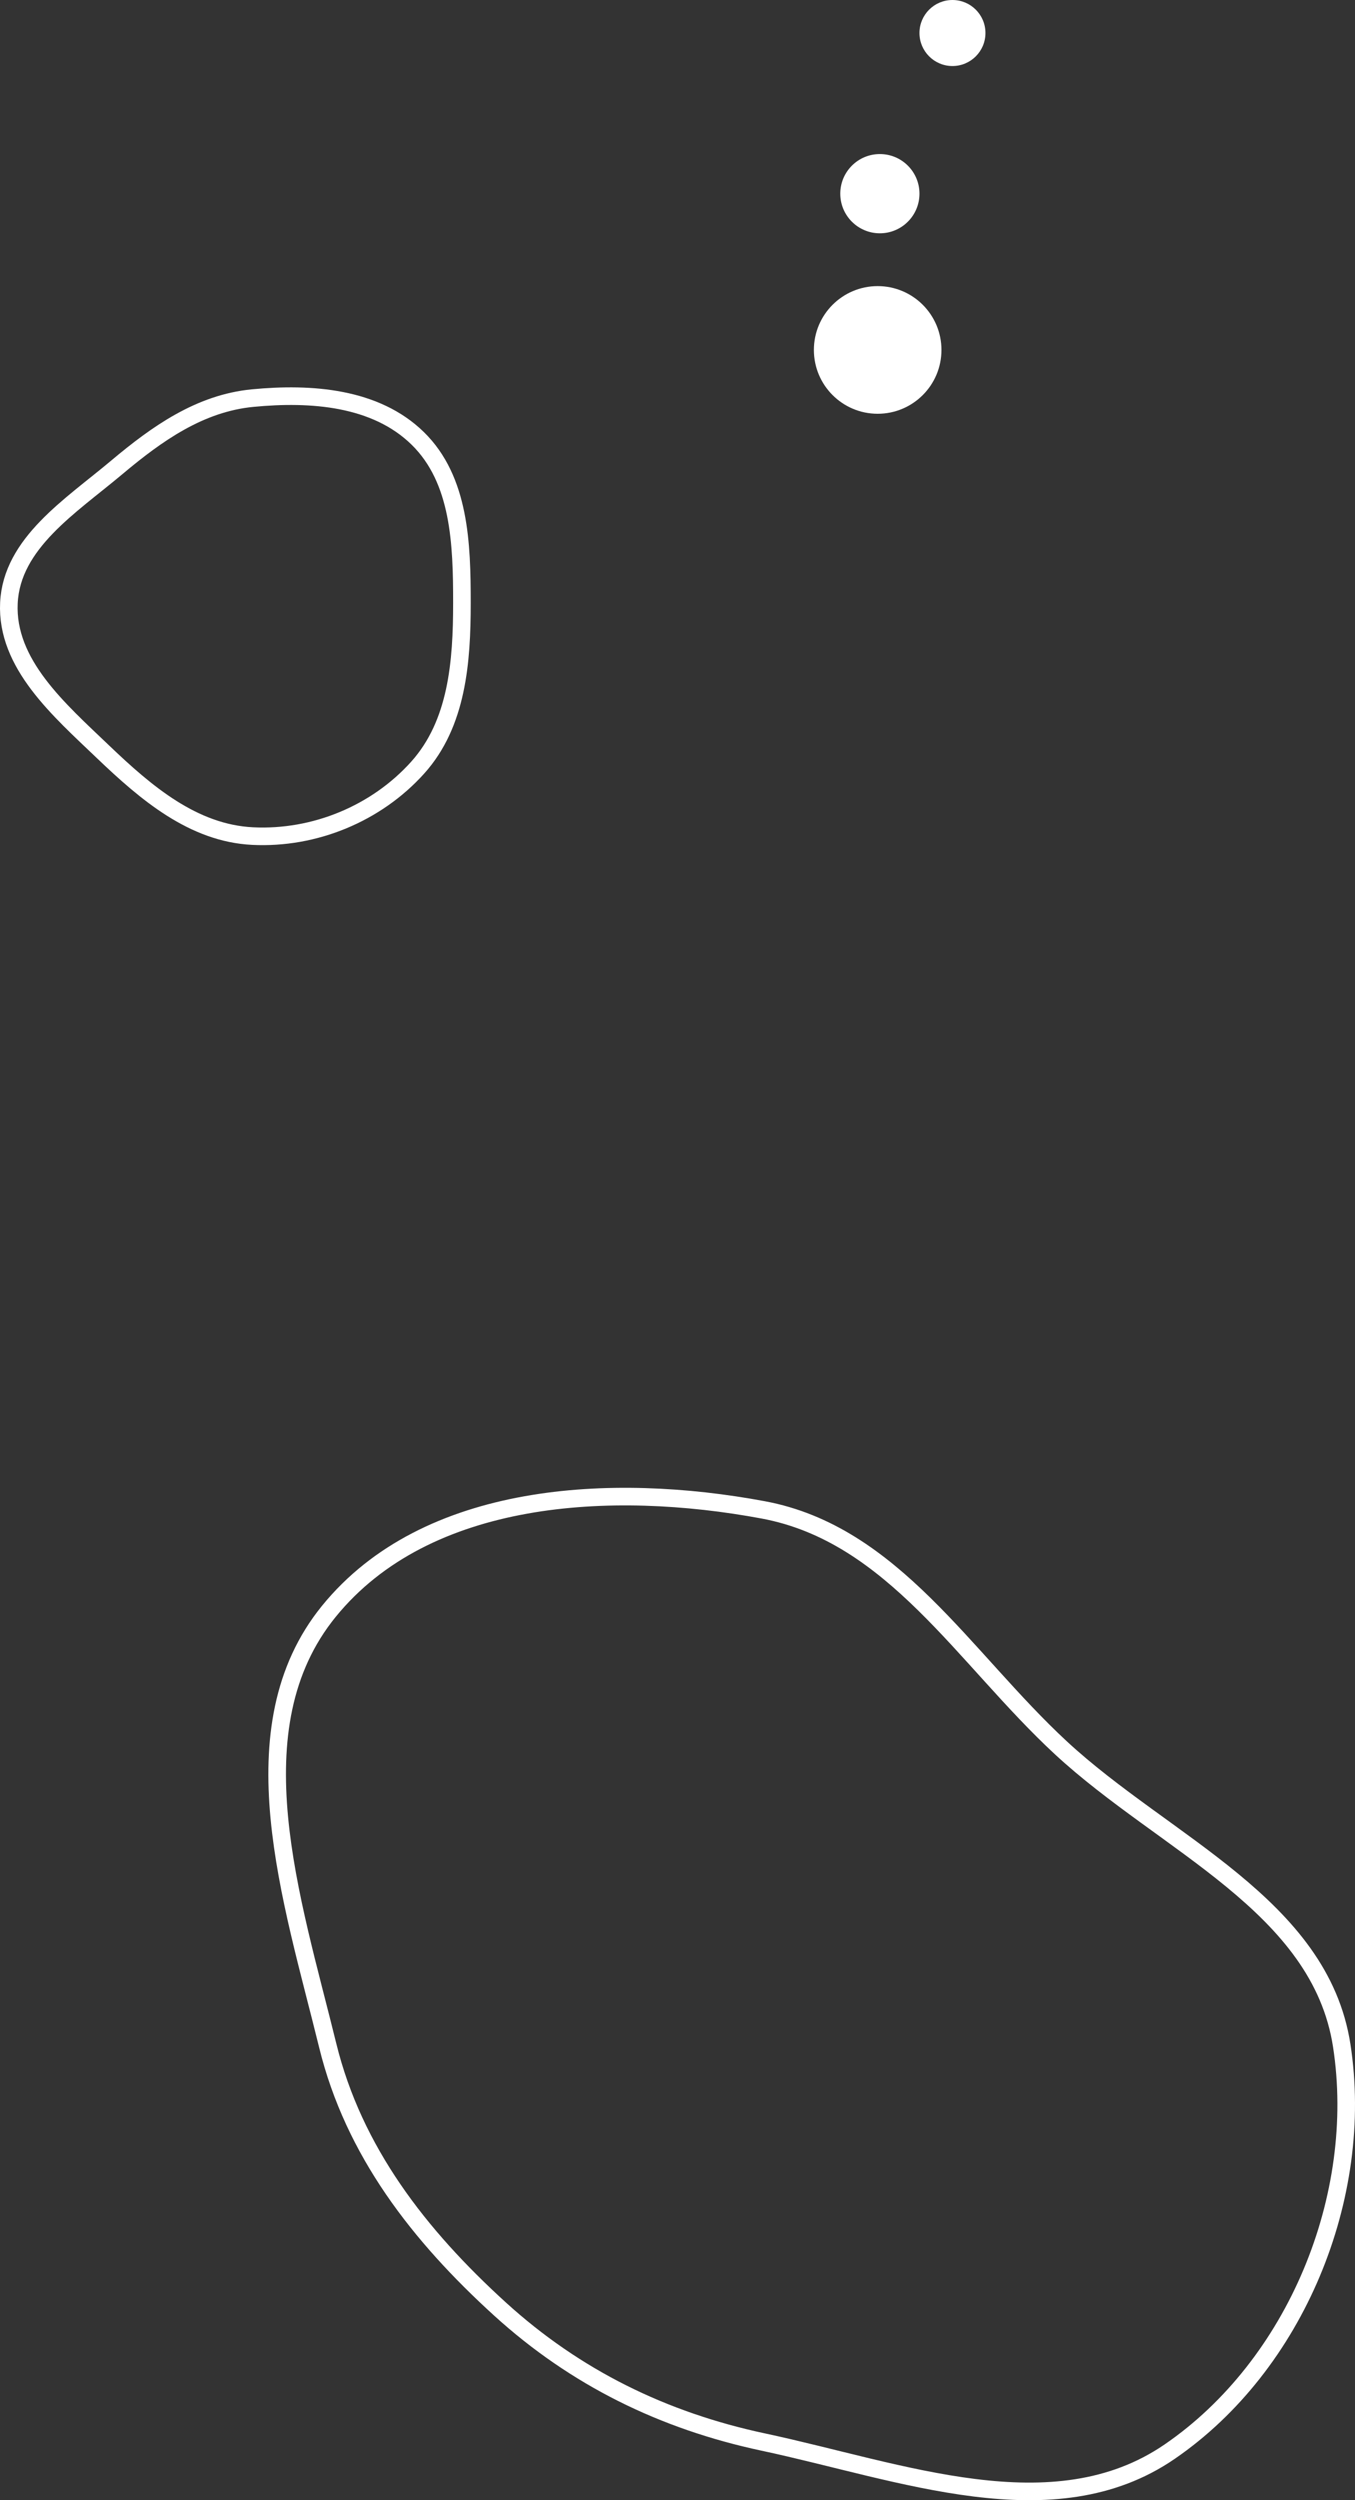<svg width="308" height="568" viewBox="0 0 308 568" fill="none" xmlns="http://www.w3.org/2000/svg">
<rect x="0" y="0" width="308" height="568" fill="#333333" stroke="none"/>
<path fill-rule="evenodd" clip-rule="evenodd" d="M173.492 343.016C203.007 348.521 219.134 376.701 241.162 397.087C264.81 418.971 300.069 432.871 304.983 464.701C310.283 499.025 294.517 537.344 265.85 556.984C239.447 575.072 204.801 561.46 173.492 554.786C150.753 549.939 130.804 540.175 113.613 524.532C95.288 507.857 80.391 488.755 74.494 464.701C66.354 431.499 53.182 392.577 74.762 366.052C96.923 338.812 138.956 336.575 173.492 343.016Z" stroke="white" stroke-width="4"/>
<circle cx="14.5" cy="14.5" r="14.5" transform="matrix(1 0 0 -1 185 94)" fill="white"/>
<circle cx="200" cy="44" r="9" fill="white"/>
<circle cx="216.5" cy="7.5" r="7.5" fill="white"/>
<path fill-rule="evenodd" clip-rule="evenodd" d="M57.415 90.443C70.743 89.155 85.396 90.243 94.951 99.59C104.56 108.988 105 123.572 105 136.988C105 150.403 103.931 164.389 94.95 174.384C85.553 184.841 71.485 190.643 57.415 189.943C43.914 189.272 33.203 180.153 23.449 170.828C13.409 161.228 1.368 150.836 2.026 136.988C2.671 123.391 16.073 114.98 26.517 106.204C35.712 98.478 45.442 91.6 57.415 90.443Z" stroke="white" stroke-width="4"/>
</svg>
